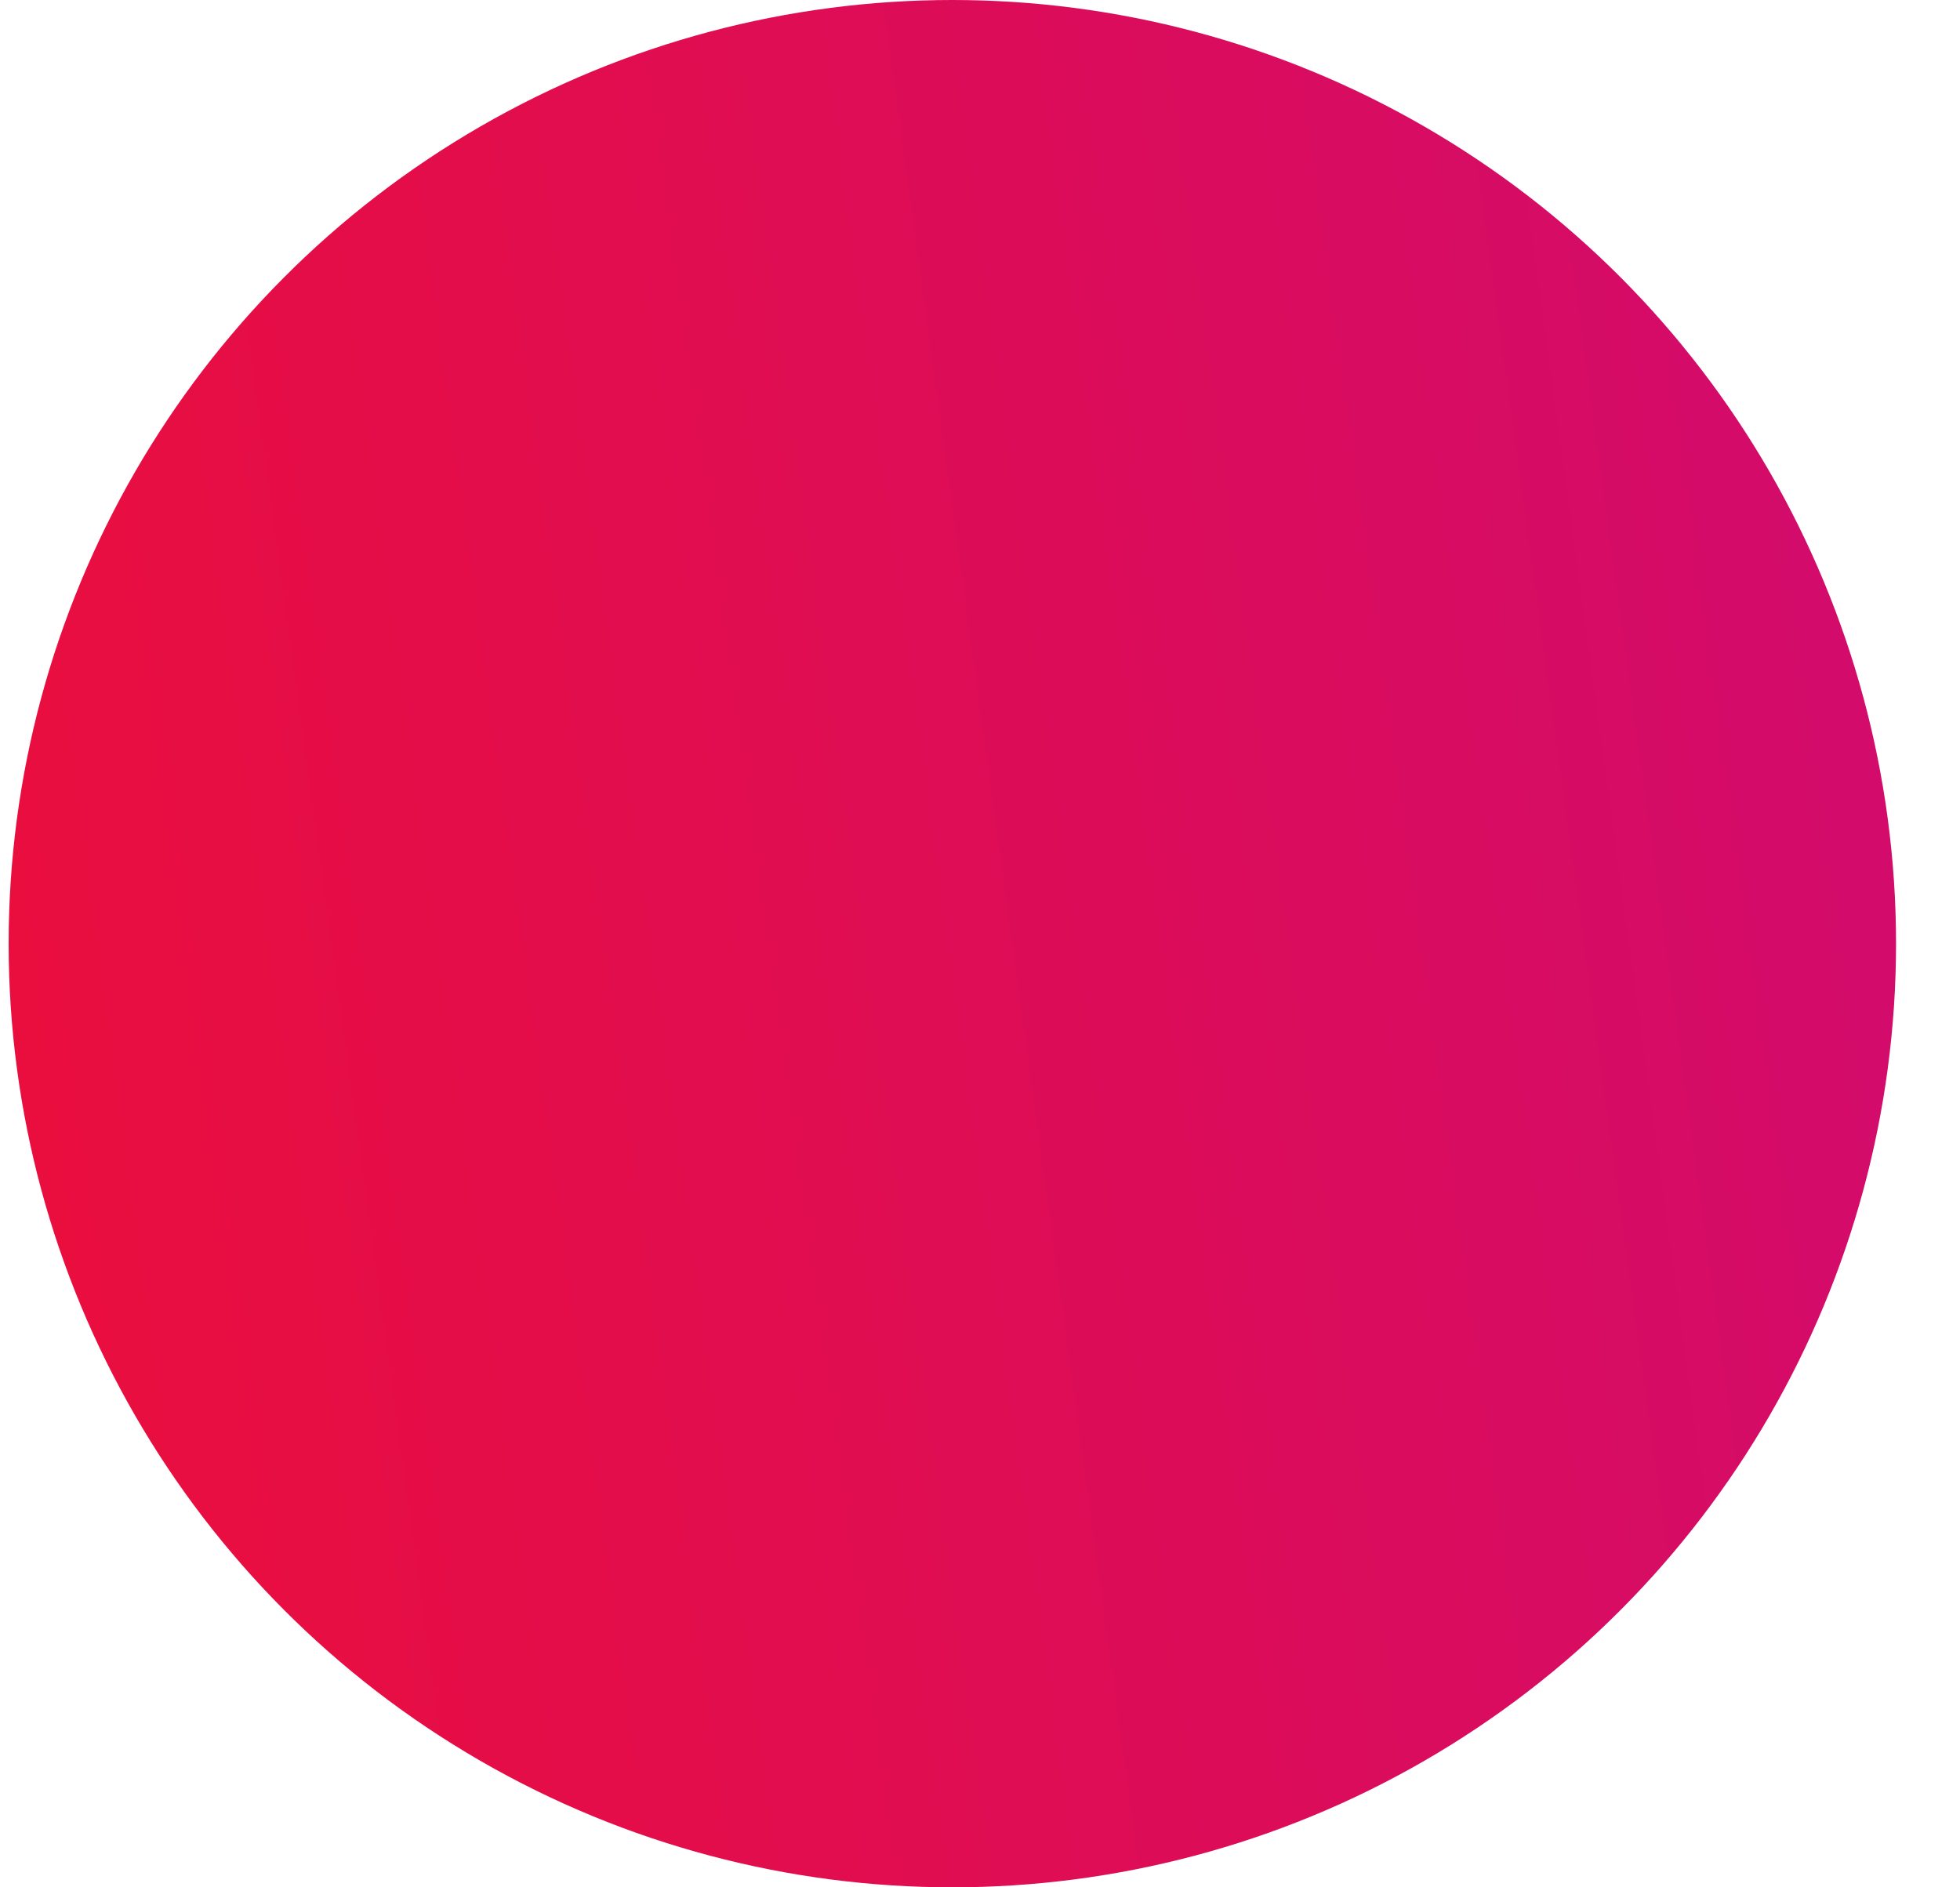 <svg width="27" height="26" viewBox="0 0 27 26" fill="none" xmlns="http://www.w3.org/2000/svg">
<circle cx="13.119" cy="13" r="10.5" fill="url(#paint0_linear_42_1707)" stroke="url(#paint1_linear_42_1707)" stroke-width="5"/>
<defs>
<linearGradient id="paint0_linear_42_1707" x1="1.656" y1="26" x2="29.273" y2="22.213" gradientUnits="userSpaceOnUse">
<stop stop-color="#ea0e3e"/>
<stop offset="1" stop-color="#d10b6e"/>
</linearGradient>
<linearGradient id="paint1_linear_42_1707" x1="1.656" y1="26" x2="29.273" y2="22.213" gradientUnits="userSpaceOnUse">
<stop stop-color="#ea0e3e"/>
<stop offset="1" stop-color="#d10b6e"/>
</linearGradient>
</defs>
</svg>
